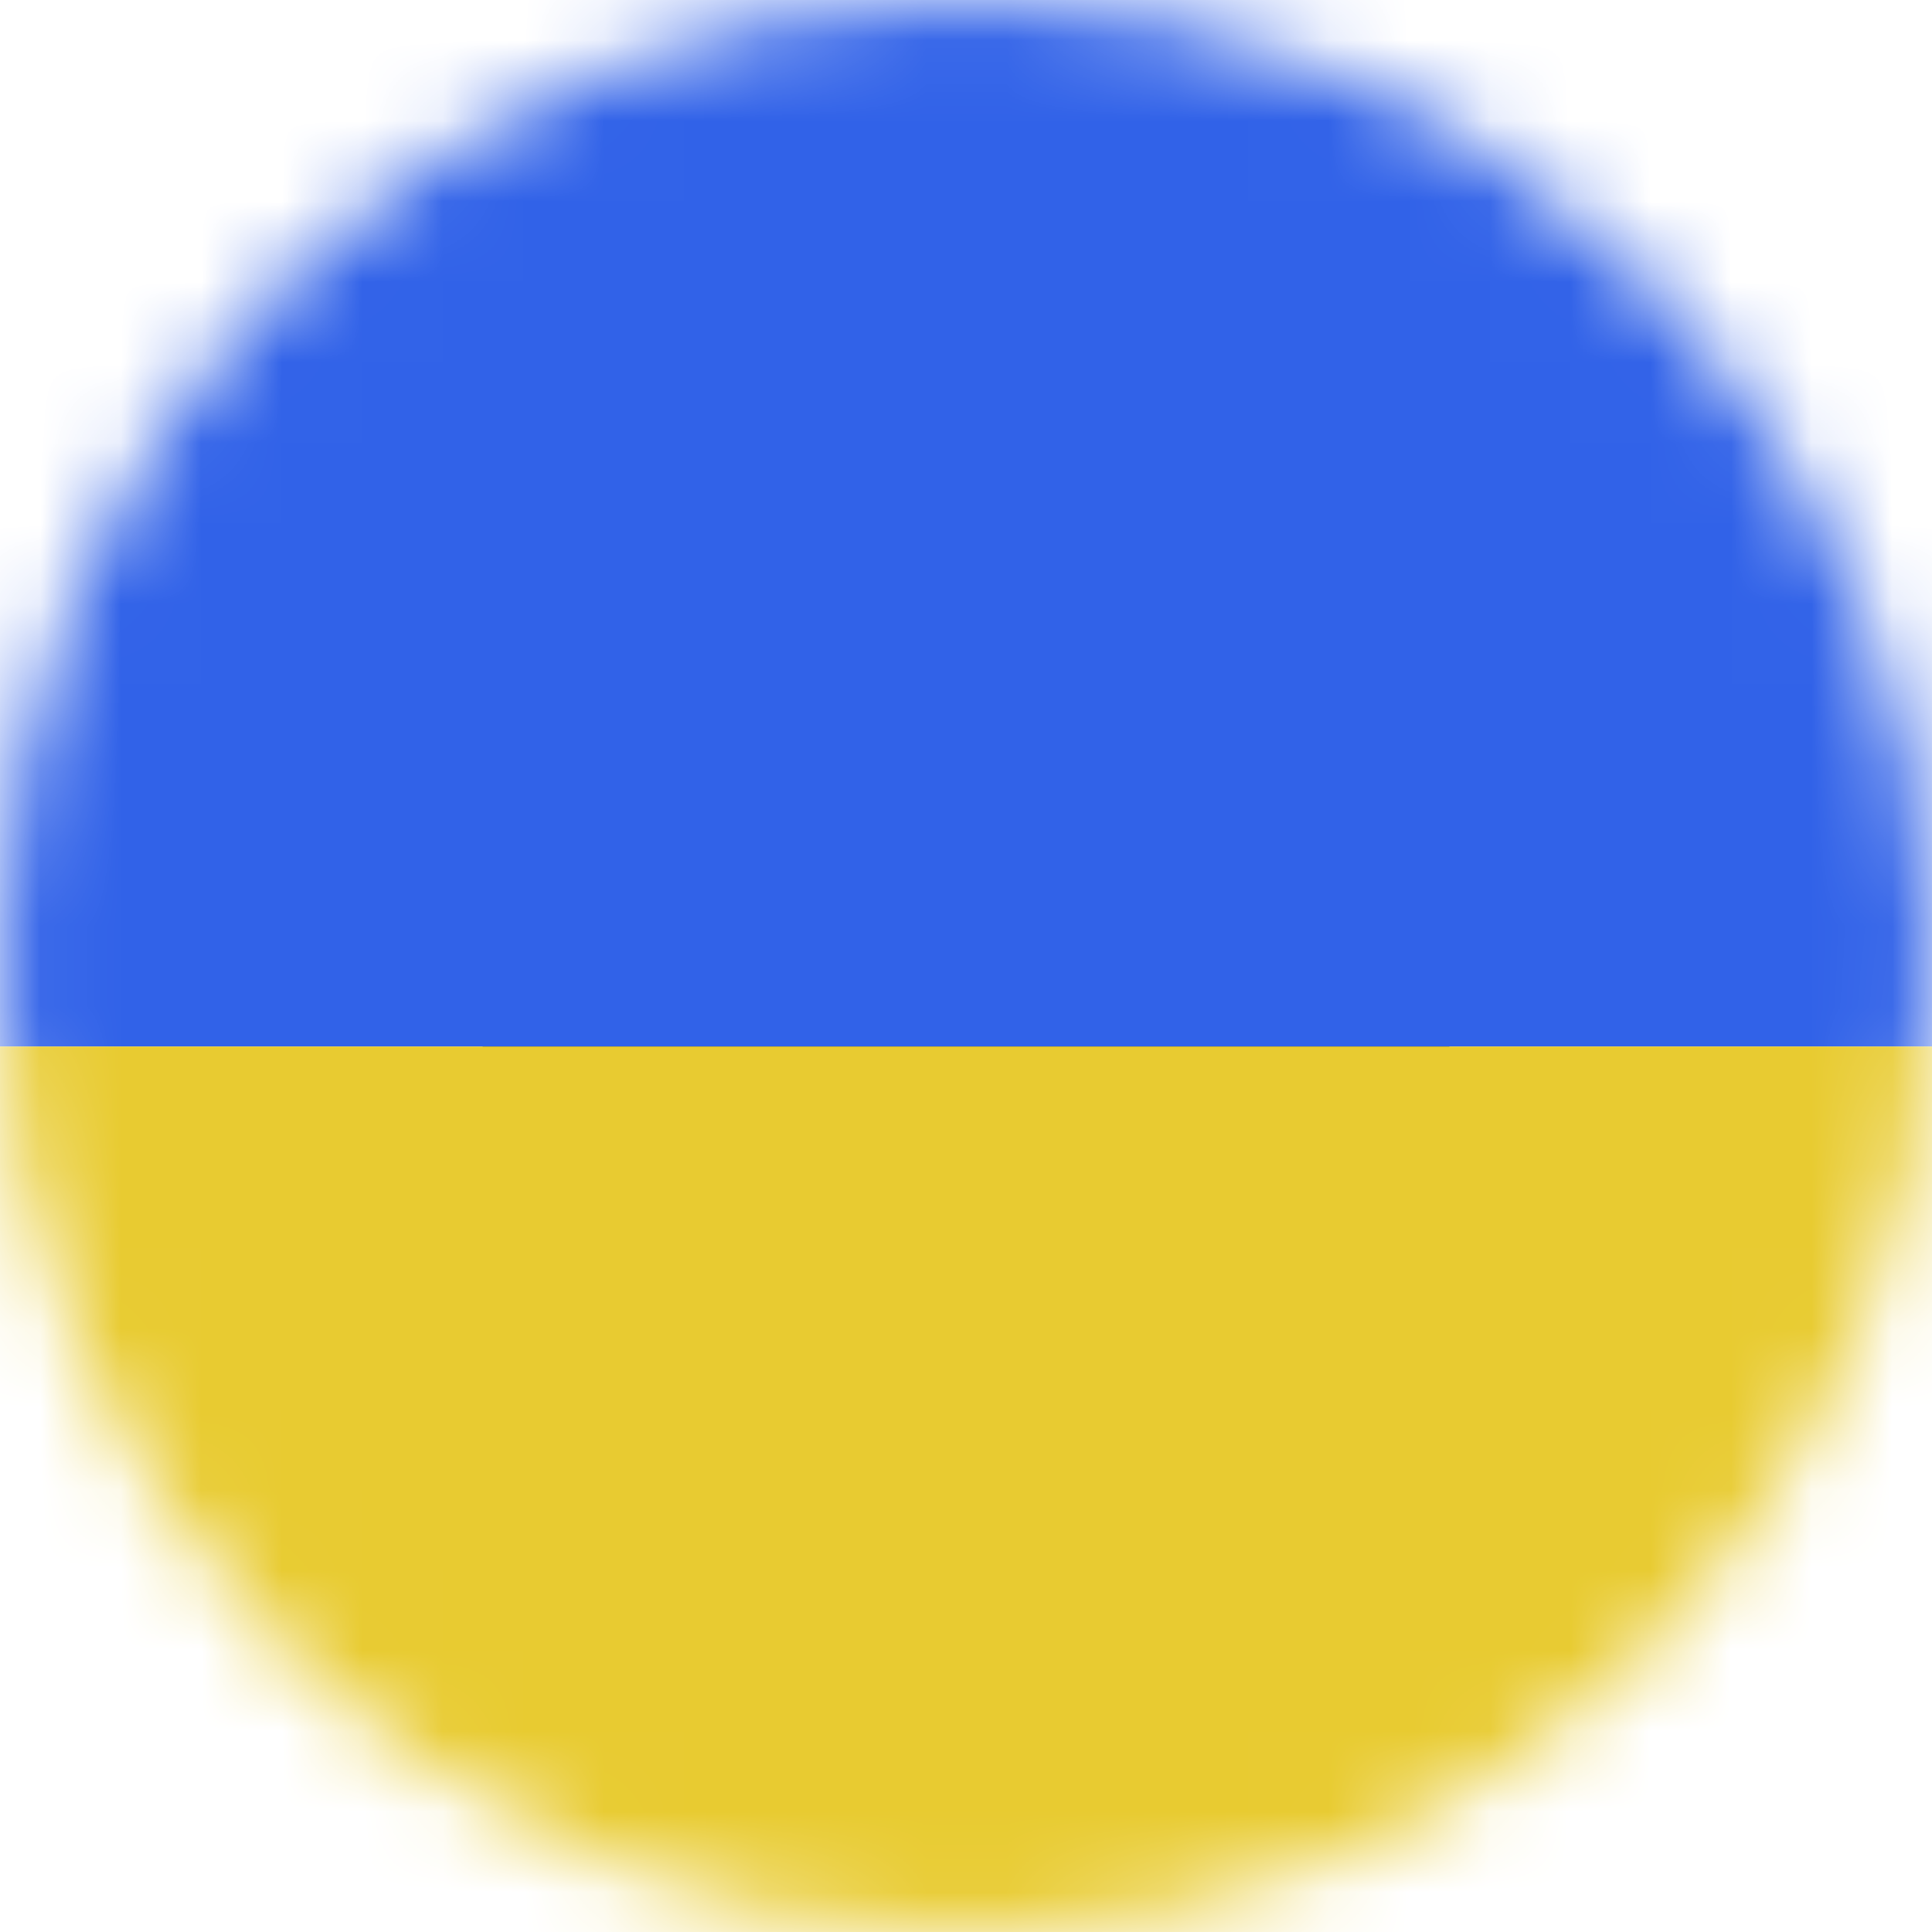 <svg width="24" height="24" viewBox="0 0 24 24" fill="none" xmlns="http://www.w3.org/2000/svg">
<path d="M12 2C11.264 2 10.667 2.64 10.667 3.429V4.302C7.995 4.952 6 7.512 6 10.571V12.714C6 14.569 5.439 16.373 4.4 17.857L4 18.429H20L19.6 17.857C18.561 16.373 18 14.569 18 12.714V10.571C18 7.512 16.005 4.952 13.333 4.302V3.429C13.333 2.64 12.736 2 12 2Z" fill="#1A1A1A"/>
<path d="M10 19.857C10 21.041 10.895 22 12 22C13.105 22 14 21.041 14 19.857V19.143H10V19.857Z" fill="#1A1A1A"/>
<mask id="mask0_204_750" style="mask-type:alpha" maskUnits="userSpaceOnUse" x="0" y="0" width="24" height="24">
<circle cx="12" cy="12" r="12" fill="#D9D9D9"/>
</mask>
<g mask="url(#mask0_204_750)">
<rect width="24" height="13" fill="#3162E8"/>
<rect y="13" width="24" height="13" fill="#E8CB31"/>
</g>
</svg>
